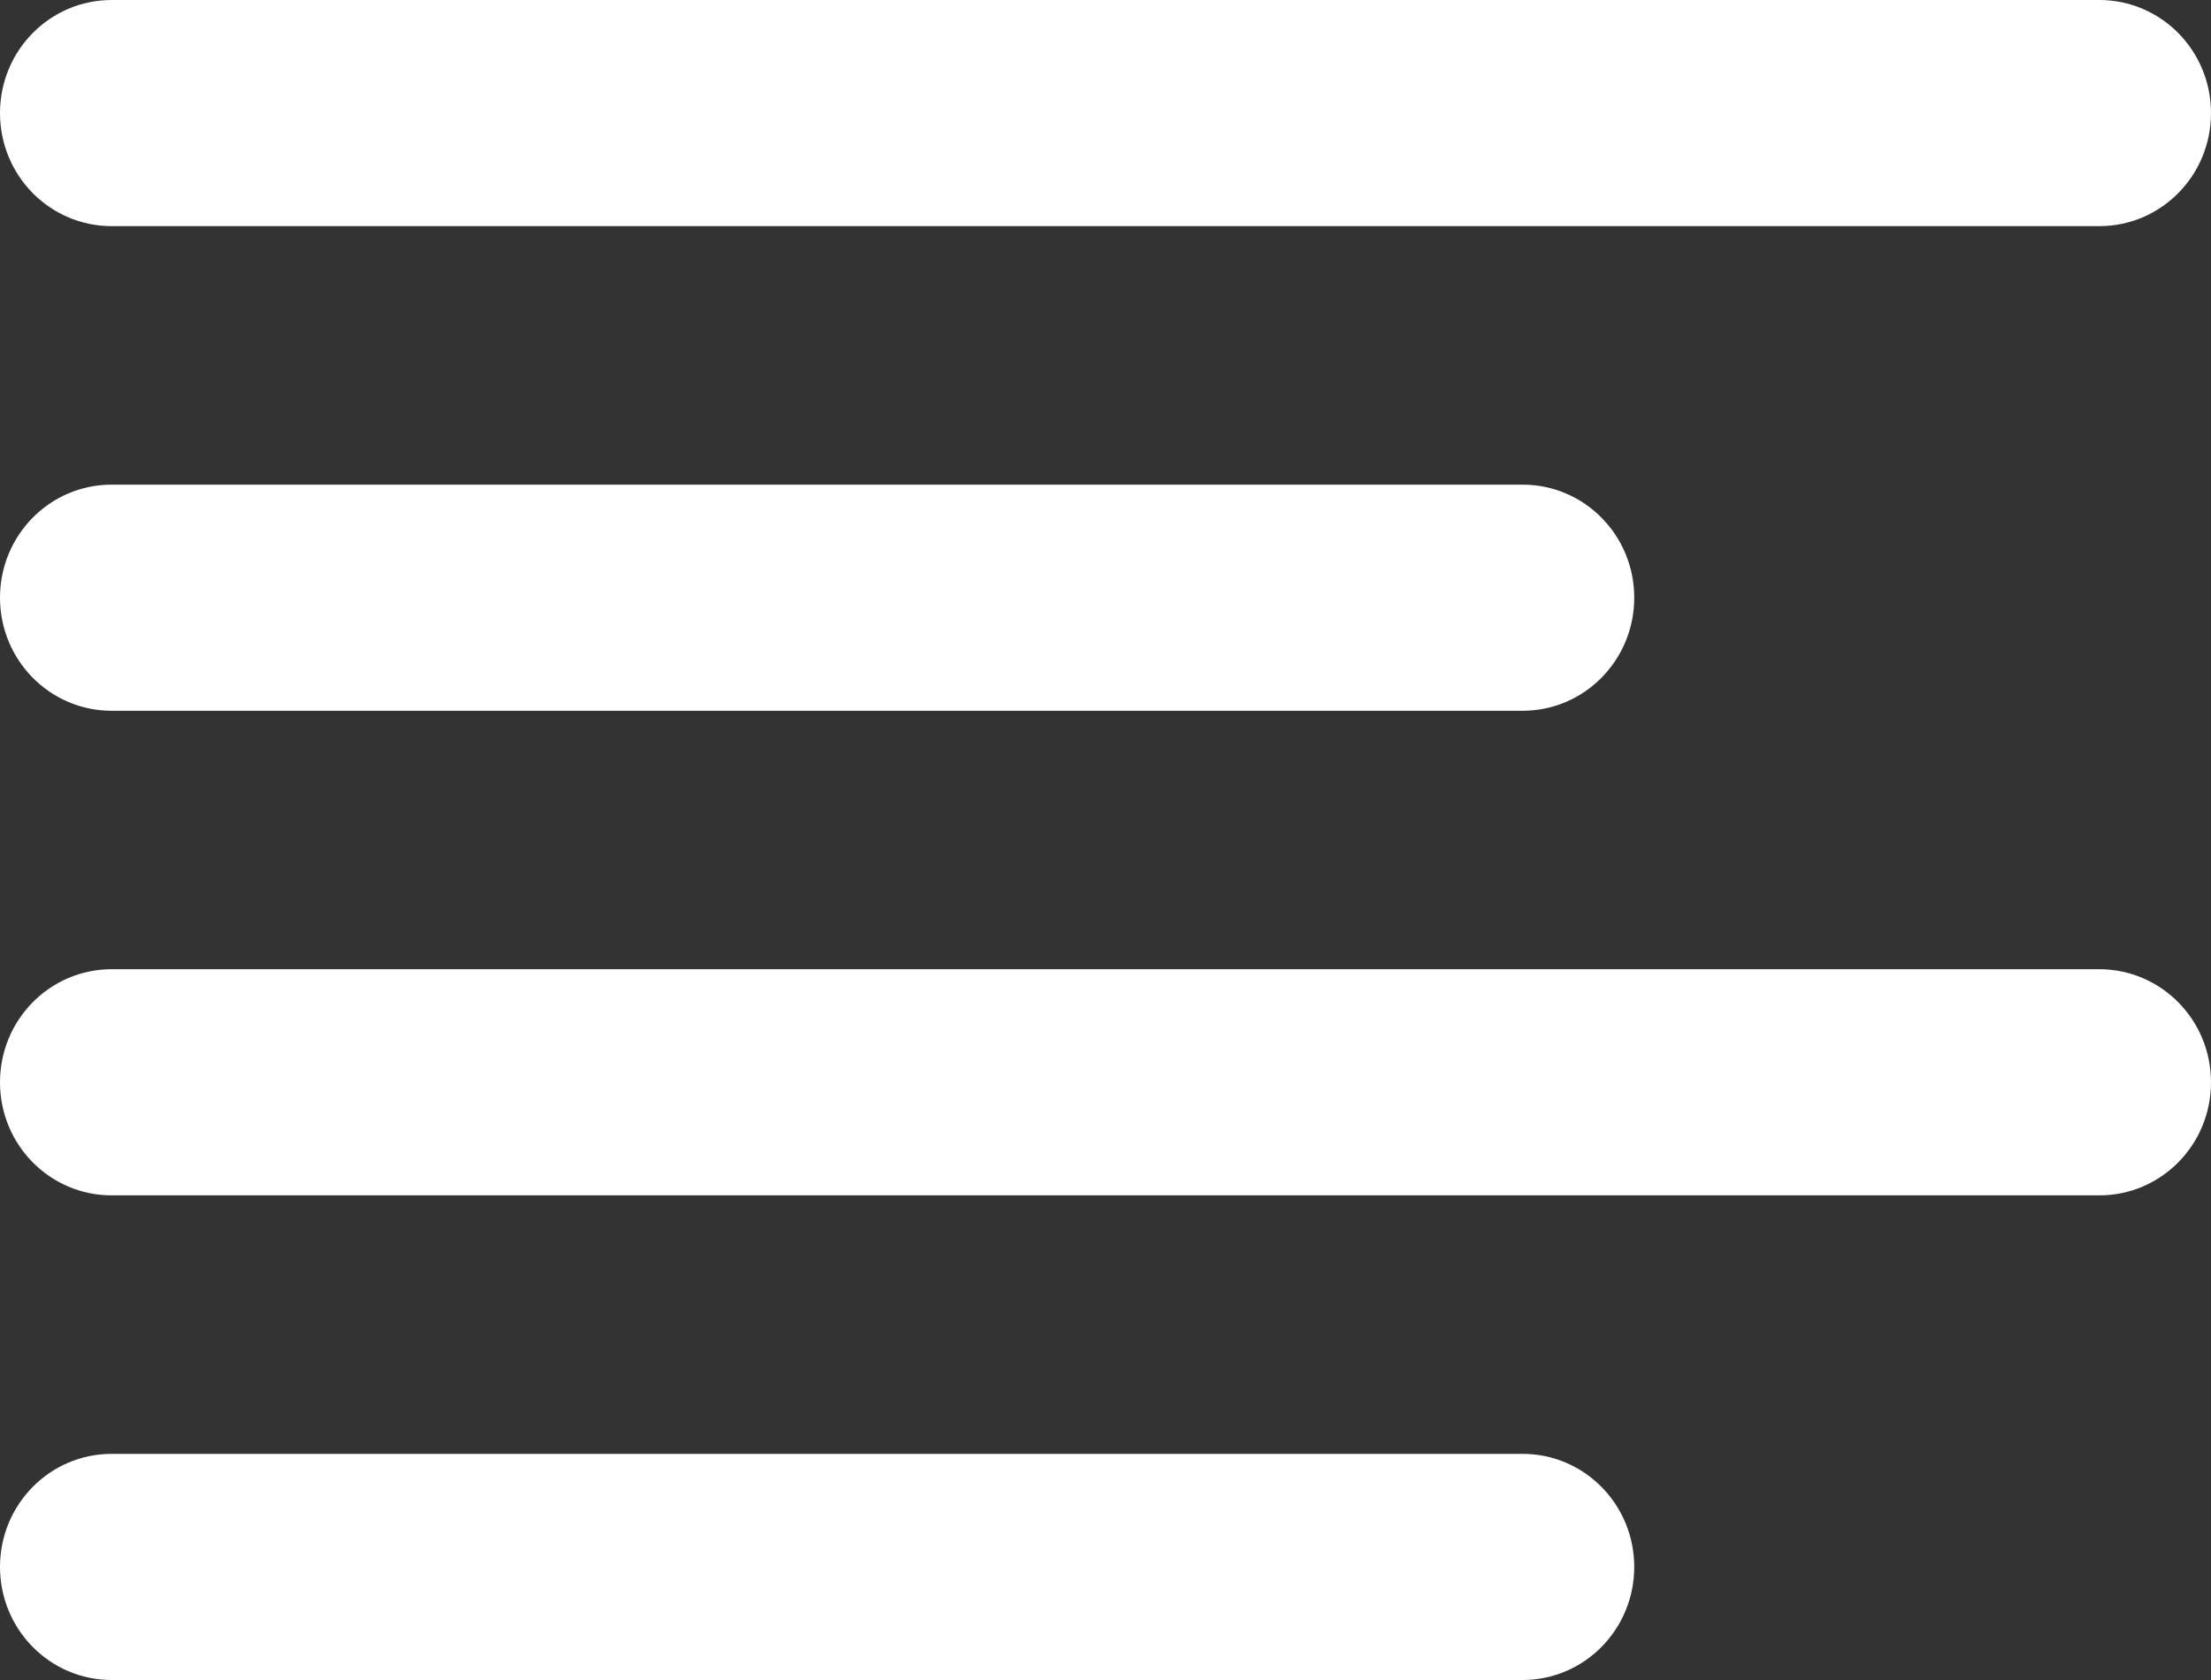 <?xml version="1.0" encoding="UTF-8"?>
<svg width="50px" height="38px" viewBox="0 0 50 38" version="1.1" xmlns="http://www.w3.org/2000/svg" xmlns:xlink="http://www.w3.org/1999/xlink">
    <rect x="0" y="0" width="50" height="38" fill="#333333" stroke="none"/>
    <title>左对齐</title>
    <g id="Nearhub-白板模块" stroke="none" stroke-width="1" fill="none" fill-rule="evenodd">
        <g id="白板-已登录模式备份-2" transform="translate(-2297, -939)" fill="#FFFFFF" fill-rule="nonzero">
            <g id="左对齐" transform="translate(2297, 939)">
                <path d="M47.475,5.115 L2.525,5.115 C1.129,5.115 0,3.971 0,2.558 C0,1.144 1.129,0 2.525,0 L47.475,0 C48.871,0 50,1.144 50,2.558 C50,3.971 48.871,5.115 47.475,5.115 Z M34.432,16.077 L2.525,16.077 C1.129,16.077 0,14.933 0,13.519 C0,12.105 1.129,10.962 2.525,10.962 L34.432,10.962 C35.827,10.962 36.957,12.105 36.957,13.519 C36.957,14.933 35.827,16.077 34.432,16.077 Z M47.475,27.038 L2.525,27.038 C1.129,27.038 0,25.895 0,24.481 C0,23.067 1.129,21.923 2.525,21.923 L47.475,21.923 C48.871,21.923 50,23.067 50,24.481 C50,25.895 48.871,27.038 47.475,27.038 Z M34.432,38 L2.525,38 C1.129,38 0,36.856 0,35.442 C0,34.029 1.129,32.885 2.525,32.885 L34.432,32.885 C35.827,32.885 36.957,34.029 36.957,35.442 C36.957,36.856 35.827,38 34.432,38 Z" id="形状"></path>
            </g>
        </g>
    </g>
</svg>